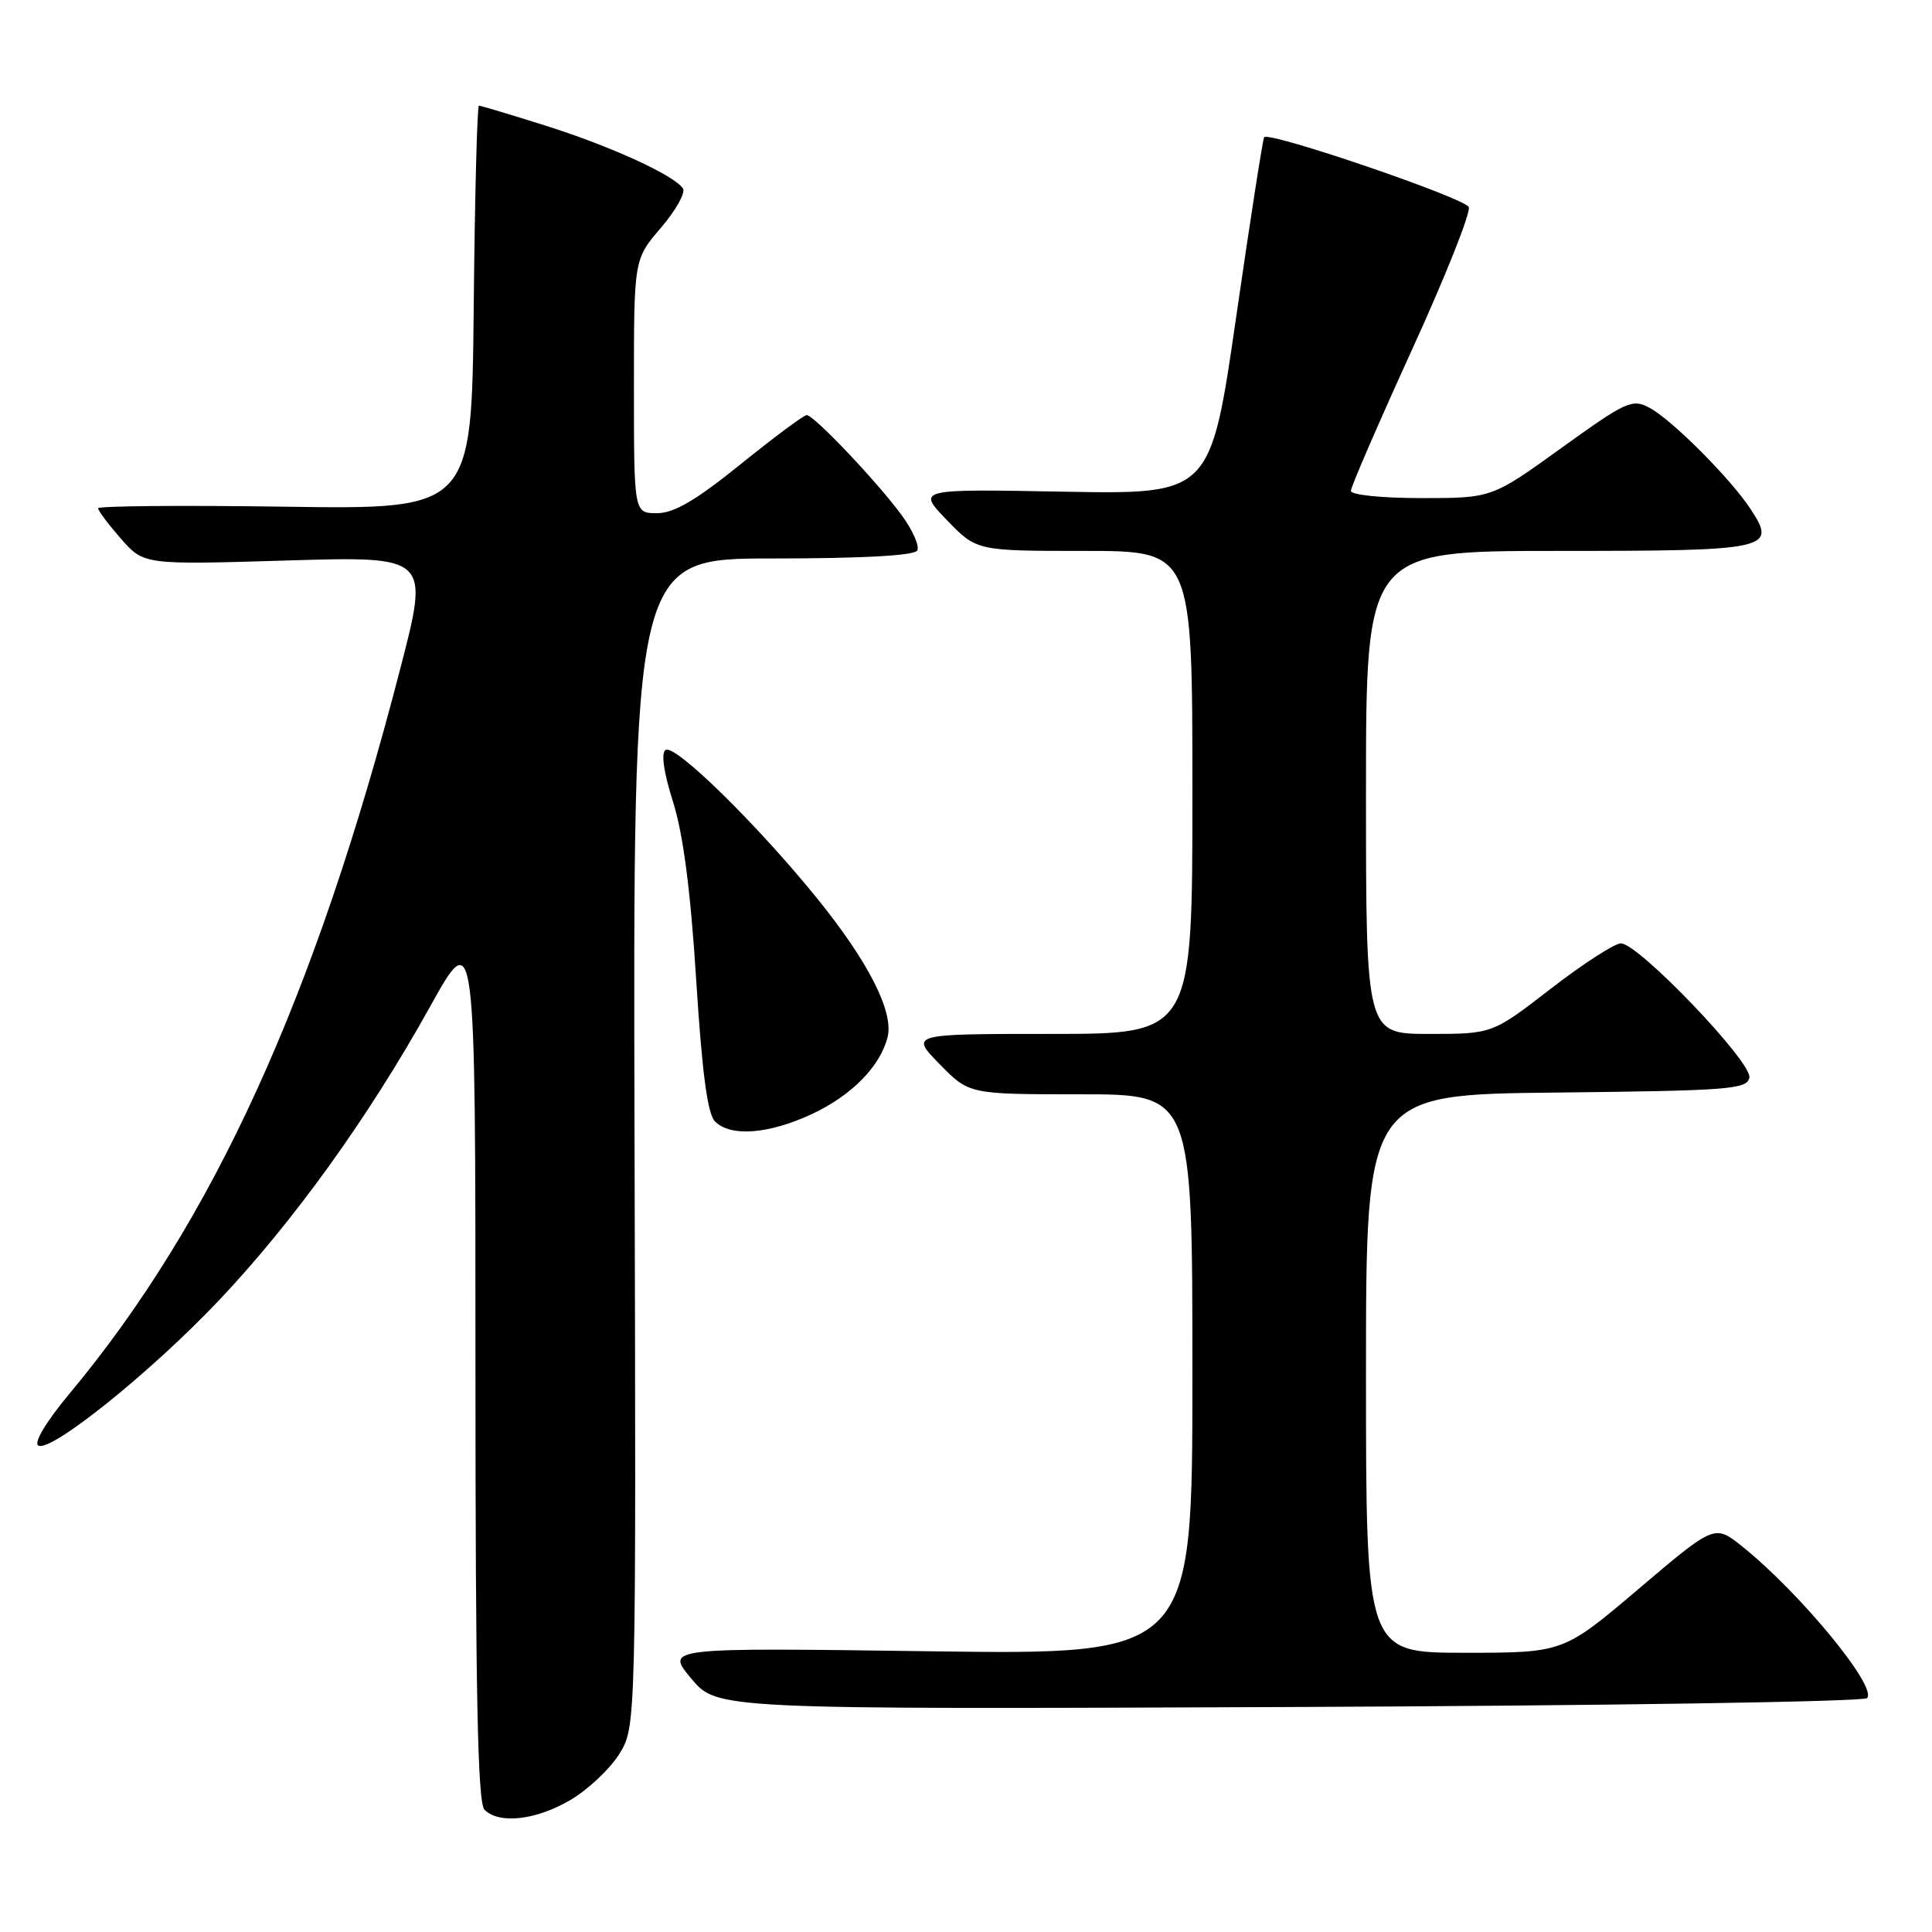 <?xml version="1.0" encoding="UTF-8" standalone="no"?>
<!DOCTYPE svg PUBLIC "-//W3C//DTD SVG 1.1//EN" "http://www.w3.org/Graphics/SVG/1.1/DTD/svg11.dtd" >
<svg xmlns="http://www.w3.org/2000/svg" xmlns:xlink="http://www.w3.org/1999/xlink" version="1.1" viewBox="0 0 256 256">
 <g >
 <path fill="currentColor"
d=" M 75.58 238.51 C 77.91 237.14 80.83 234.39 82.06 232.41 C 84.29 228.80 84.29 228.80 84.08 151.40 C 83.87 74.00 83.87 74.00 102.38 74.00 C 114.15 74.00 121.12 73.62 121.53 72.96 C 121.88 72.38 120.94 70.25 119.44 68.21 C 116.12 63.72 107.84 55.00 106.89 55.00 C 106.51 55.00 102.58 57.93 98.15 61.50 C 92.18 66.32 89.31 68.00 87.05 68.00 C 84.00 68.00 84.00 68.00 84.00 51.18 C 84.00 34.36 84.00 34.36 87.57 30.19 C 89.53 27.90 90.85 25.56 90.50 24.99 C 89.42 23.26 80.94 19.37 72.20 16.62 C 67.63 15.18 63.70 14.00 63.46 14.00 C 63.23 14.00 62.91 26.04 62.77 40.75 C 62.50 67.50 62.50 67.50 37.75 67.14 C 24.14 66.94 13.00 67.04 13.00 67.35 C 13.00 67.67 14.37 69.49 16.03 71.39 C 19.07 74.84 19.07 74.84 37.98 74.27 C 56.90 73.70 56.90 73.70 53.04 88.60 C 41.73 132.28 28.24 161.84 9.18 184.70 C 6.13 188.36 4.45 191.16 5.07 191.54 C 6.67 192.53 19.98 181.84 28.98 172.34 C 38.88 161.89 48.87 147.99 56.91 133.52 C 63.00 122.55 63.00 122.55 63.00 180.57 C 63.00 224.37 63.29 238.89 64.20 239.80 C 66.14 241.74 71.01 241.19 75.58 238.51 Z  M 247.39 225.01 C 248.83 223.58 238.50 211.03 230.85 204.91 C 227.20 201.99 227.20 201.99 217.18 210.49 C 207.16 219.00 207.16 219.00 194.08 219.00 C 181.00 219.00 181.00 219.00 181.00 182.02 C 181.00 145.03 181.00 145.03 206.24 144.77 C 229.15 144.52 231.50 144.34 231.80 142.79 C 232.19 140.76 217.10 125.00 214.78 125.00 C 213.95 125.00 209.77 127.70 205.50 131.00 C 197.74 137.00 197.74 137.00 189.37 137.00 C 181.00 137.00 181.00 137.00 181.00 105.00 C 181.00 73.00 181.00 73.00 206.38 73.00 C 234.50 73.00 235.47 72.79 231.98 67.48 C 229.32 63.42 221.56 55.64 218.58 54.04 C 216.27 52.81 215.52 53.15 206.89 59.36 C 197.68 66.00 197.68 66.00 188.34 66.00 C 183.05 66.00 179.00 65.58 179.00 65.04 C 179.00 64.51 182.63 56.14 187.06 46.42 C 191.50 36.71 194.90 28.17 194.62 27.44 C 194.16 26.26 168.24 17.40 167.51 18.18 C 167.34 18.35 165.67 29.07 163.80 42.00 C 160.40 65.50 160.40 65.50 140.95 65.15 C 121.50 64.79 121.50 64.79 125.45 68.90 C 129.41 73.00 129.41 73.00 143.70 73.00 C 158.00 73.00 158.00 73.00 158.00 105.00 C 158.00 137.00 158.00 137.00 139.30 137.00 C 120.59 137.00 120.59 137.00 124.50 141.00 C 128.41 145.00 128.41 145.00 143.20 145.00 C 158.00 145.00 158.00 145.00 158.00 182.14 C 158.00 219.28 158.00 219.28 123.08 218.80 C 88.17 218.32 88.17 218.32 91.59 222.41 C 95.00 226.50 95.00 226.50 170.75 226.19 C 212.41 226.02 246.90 225.49 247.39 225.01 Z  M 107.58 147.62 C 112.84 145.16 116.63 141.31 117.61 137.43 C 118.45 134.07 115.06 127.42 108.24 119.00 C 100.29 109.20 89.47 98.59 88.20 99.37 C 87.57 99.76 87.93 102.29 89.18 106.25 C 90.53 110.53 91.50 117.98 92.25 129.85 C 93.03 142.19 93.75 147.60 94.74 148.60 C 96.82 150.67 101.84 150.29 107.58 147.62 Z "/>
</g>
</svg>